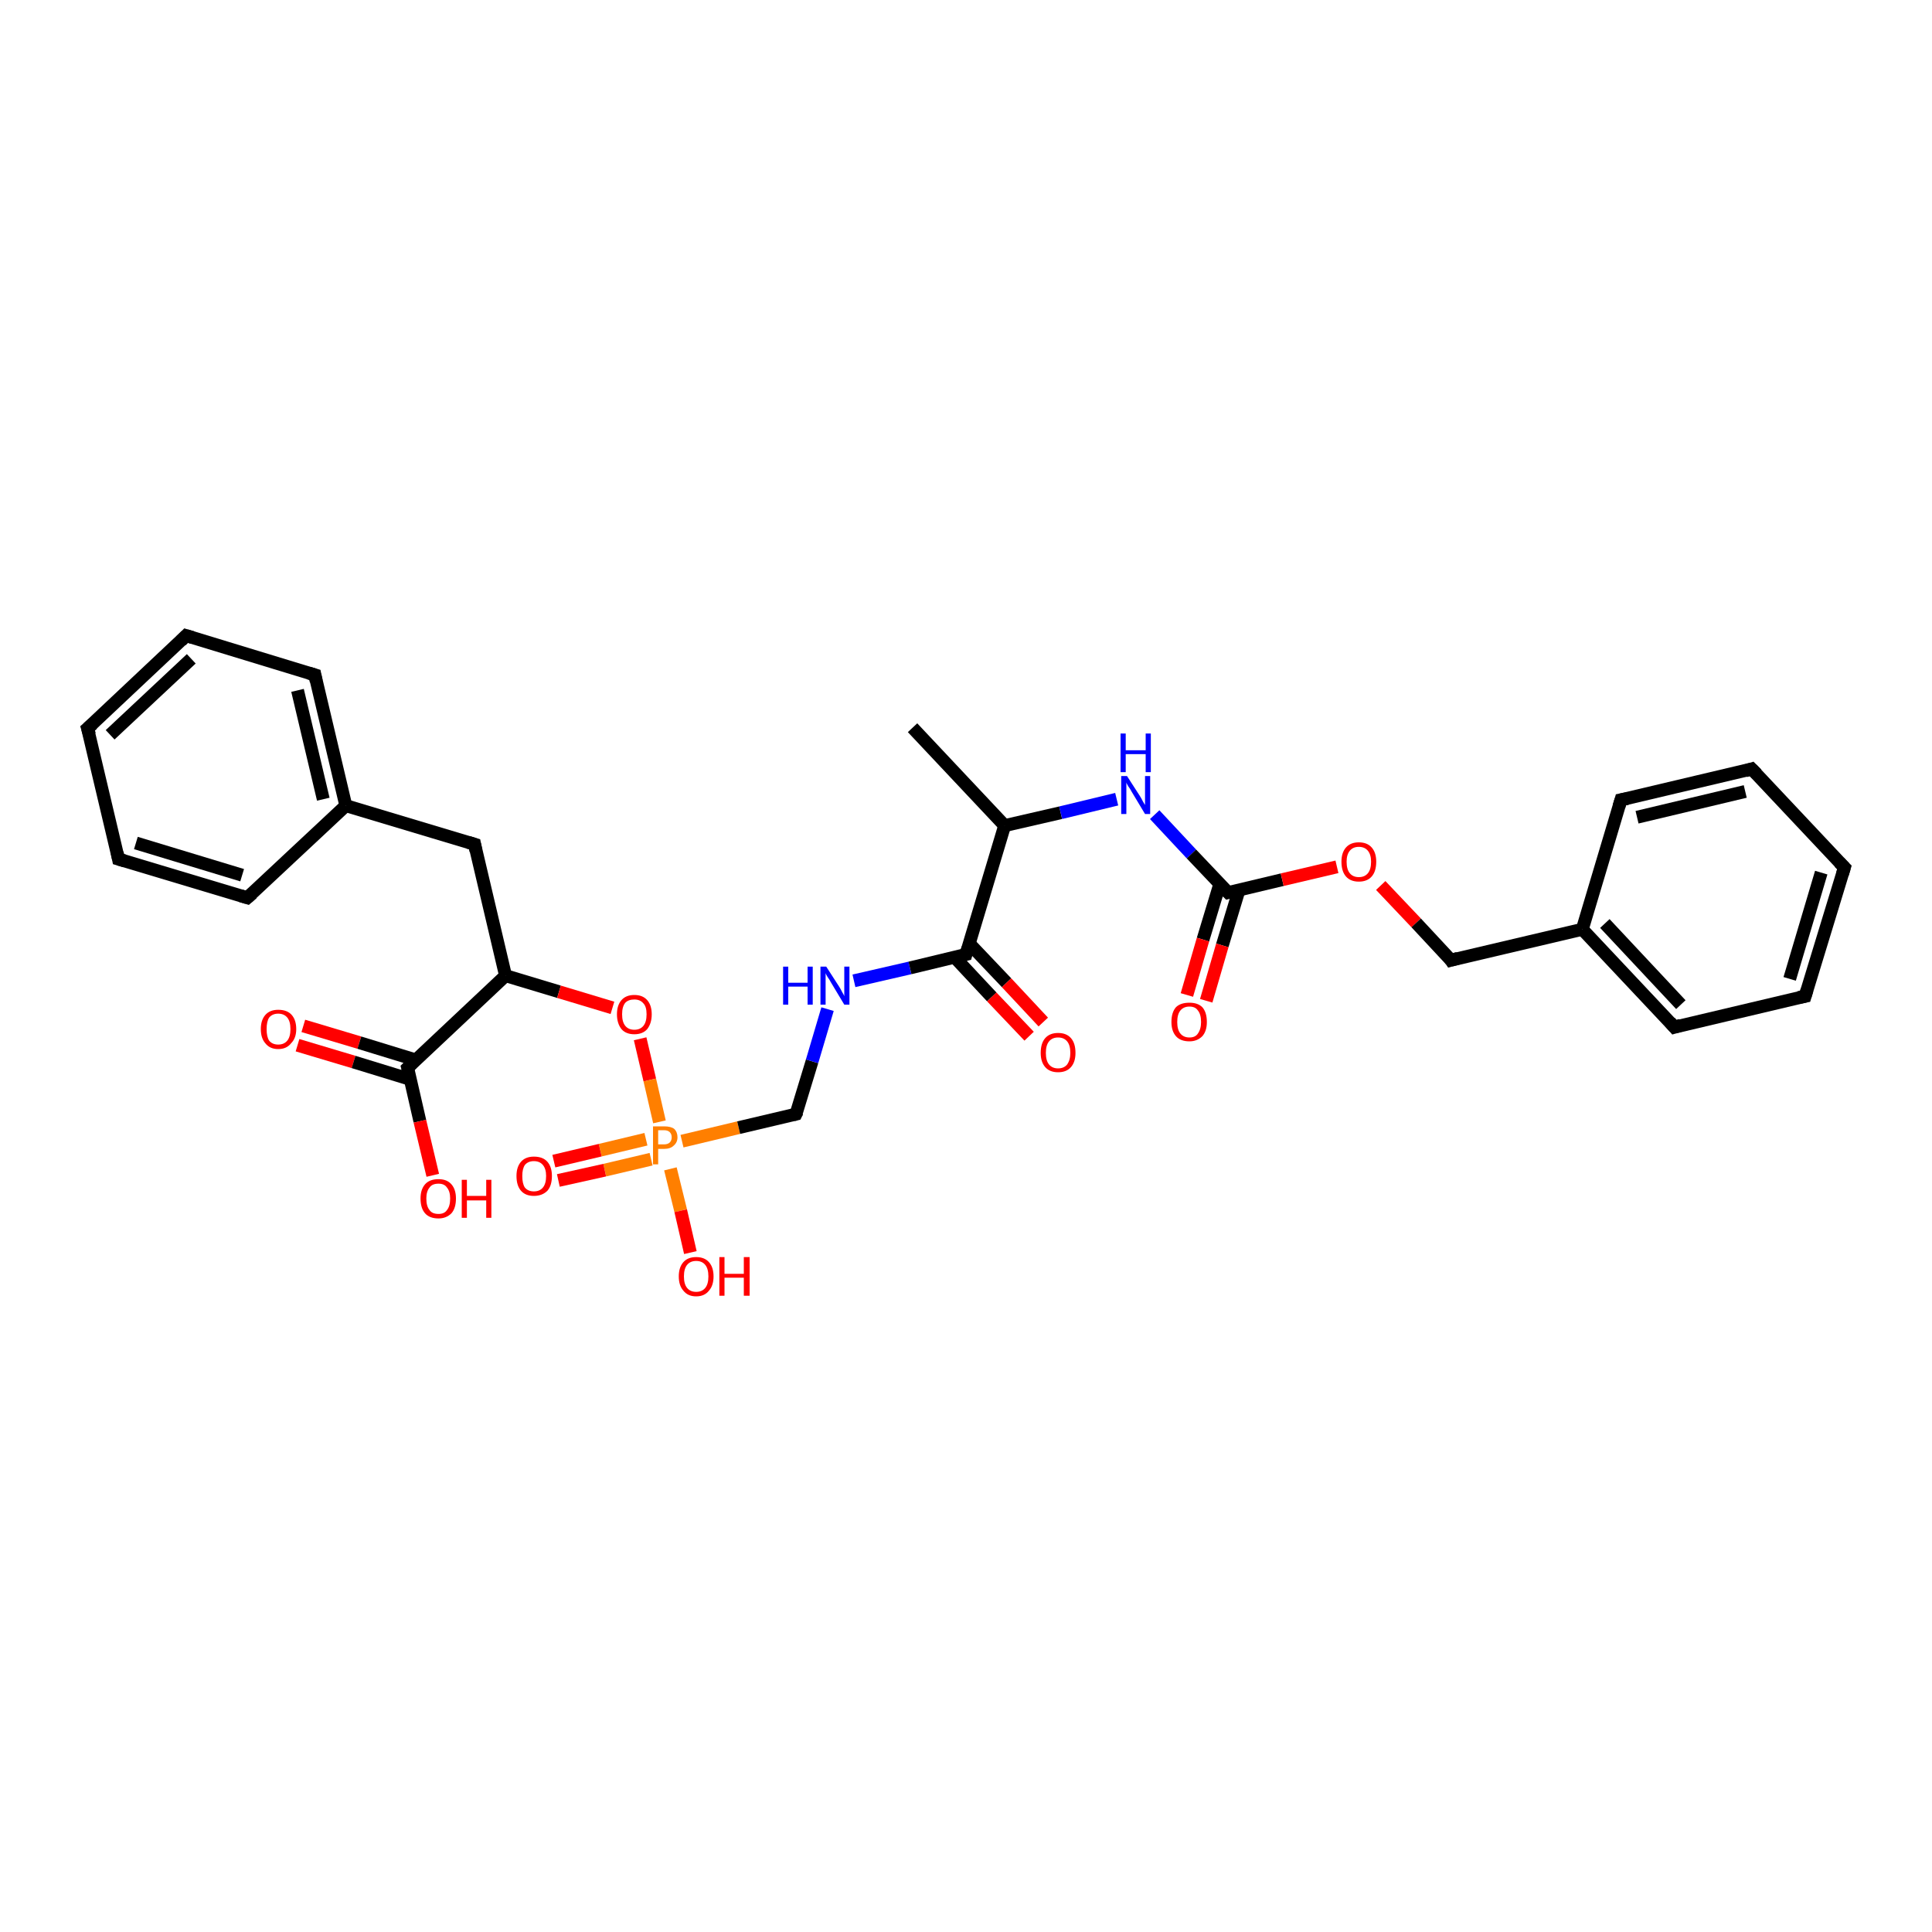 <?xml version='1.0' encoding='iso-8859-1'?>
<svg version='1.1' baseProfile='full'
              xmlns='http://www.w3.org/2000/svg'
                      xmlns:rdkit='http://www.rdkit.org/xml'
                      xmlns:xlink='http://www.w3.org/1999/xlink'
                  xml:space='preserve'
width='300px' height='300px' viewBox='0 0 300 300'>
<!-- END OF HEADER -->
<rect style='opacity:1.0;fill:#FFFFFF;stroke:none' width='300.0' height='300.0' x='0.0' y='0.0'> </rect>
<path class='bond-0 atom-0 atom-1' d='M 47.1,159.3 L 55.8,161.9' style='fill:none;fill-rule:evenodd;stroke:#FF0000;stroke-width:2.0px;stroke-linecap:butt;stroke-linejoin:miter;stroke-opacity:1' />
<path class='bond-0 atom-0 atom-1' d='M 55.8,161.9 L 64.6,164.6' style='fill:none;fill-rule:evenodd;stroke:#000000;stroke-width:2.0px;stroke-linecap:butt;stroke-linejoin:miter;stroke-opacity:1' />
<path class='bond-0 atom-0 atom-1' d='M 46.2,162.3 L 54.9,164.9' style='fill:none;fill-rule:evenodd;stroke:#FF0000;stroke-width:2.0px;stroke-linecap:butt;stroke-linejoin:miter;stroke-opacity:1' />
<path class='bond-0 atom-0 atom-1' d='M 54.9,164.9 L 63.7,167.6' style='fill:none;fill-rule:evenodd;stroke:#000000;stroke-width:2.0px;stroke-linecap:butt;stroke-linejoin:miter;stroke-opacity:1' />
<path class='bond-1 atom-1 atom-2' d='M 63.3,165.8 L 65.2,174.1' style='fill:none;fill-rule:evenodd;stroke:#000000;stroke-width:2.0px;stroke-linecap:butt;stroke-linejoin:miter;stroke-opacity:1' />
<path class='bond-1 atom-1 atom-2' d='M 65.2,174.1 L 67.2,182.5' style='fill:none;fill-rule:evenodd;stroke:#FF0000;stroke-width:2.0px;stroke-linecap:butt;stroke-linejoin:miter;stroke-opacity:1' />
<path class='bond-2 atom-1 atom-3' d='M 63.3,165.8 L 78.5,151.5' style='fill:none;fill-rule:evenodd;stroke:#000000;stroke-width:2.0px;stroke-linecap:butt;stroke-linejoin:miter;stroke-opacity:1' />
<path class='bond-3 atom-3 atom-4' d='M 78.5,151.5 L 86.8,154.0' style='fill:none;fill-rule:evenodd;stroke:#000000;stroke-width:2.0px;stroke-linecap:butt;stroke-linejoin:miter;stroke-opacity:1' />
<path class='bond-3 atom-3 atom-4' d='M 86.8,154.0 L 95.1,156.5' style='fill:none;fill-rule:evenodd;stroke:#FF0000;stroke-width:2.0px;stroke-linecap:butt;stroke-linejoin:miter;stroke-opacity:1' />
<path class='bond-4 atom-4 atom-5' d='M 99.4,161.3 L 100.9,167.7' style='fill:none;fill-rule:evenodd;stroke:#FF0000;stroke-width:2.0px;stroke-linecap:butt;stroke-linejoin:miter;stroke-opacity:1' />
<path class='bond-4 atom-4 atom-5' d='M 100.9,167.7 L 102.4,174.2' style='fill:none;fill-rule:evenodd;stroke:#FF7F00;stroke-width:2.0px;stroke-linecap:butt;stroke-linejoin:miter;stroke-opacity:1' />
<path class='bond-5 atom-5 atom-6' d='M 100.3,176.9 L 93.2,178.6' style='fill:none;fill-rule:evenodd;stroke:#FF7F00;stroke-width:2.0px;stroke-linecap:butt;stroke-linejoin:miter;stroke-opacity:1' />
<path class='bond-5 atom-5 atom-6' d='M 93.2,178.6 L 86.0,180.3' style='fill:none;fill-rule:evenodd;stroke:#FF0000;stroke-width:2.0px;stroke-linecap:butt;stroke-linejoin:miter;stroke-opacity:1' />
<path class='bond-5 atom-5 atom-6' d='M 101.1,180.0 L 93.9,181.7' style='fill:none;fill-rule:evenodd;stroke:#FF7F00;stroke-width:2.0px;stroke-linecap:butt;stroke-linejoin:miter;stroke-opacity:1' />
<path class='bond-5 atom-5 atom-6' d='M 93.9,181.7 L 86.7,183.3' style='fill:none;fill-rule:evenodd;stroke:#FF0000;stroke-width:2.0px;stroke-linecap:butt;stroke-linejoin:miter;stroke-opacity:1' />
<path class='bond-6 atom-5 atom-7' d='M 104.1,181.5 L 105.7,188.0' style='fill:none;fill-rule:evenodd;stroke:#FF7F00;stroke-width:2.0px;stroke-linecap:butt;stroke-linejoin:miter;stroke-opacity:1' />
<path class='bond-6 atom-5 atom-7' d='M 105.7,188.0 L 107.2,194.5' style='fill:none;fill-rule:evenodd;stroke:#FF0000;stroke-width:2.0px;stroke-linecap:butt;stroke-linejoin:miter;stroke-opacity:1' />
<path class='bond-7 atom-5 atom-8' d='M 105.9,177.2 L 114.7,175.1' style='fill:none;fill-rule:evenodd;stroke:#FF7F00;stroke-width:2.0px;stroke-linecap:butt;stroke-linejoin:miter;stroke-opacity:1' />
<path class='bond-7 atom-5 atom-8' d='M 114.7,175.1 L 123.6,173.0' style='fill:none;fill-rule:evenodd;stroke:#000000;stroke-width:2.0px;stroke-linecap:butt;stroke-linejoin:miter;stroke-opacity:1' />
<path class='bond-8 atom-8 atom-9' d='M 123.6,173.0 L 126.1,164.8' style='fill:none;fill-rule:evenodd;stroke:#000000;stroke-width:2.0px;stroke-linecap:butt;stroke-linejoin:miter;stroke-opacity:1' />
<path class='bond-8 atom-8 atom-9' d='M 126.1,164.8 L 128.5,156.7' style='fill:none;fill-rule:evenodd;stroke:#0000FF;stroke-width:2.0px;stroke-linecap:butt;stroke-linejoin:miter;stroke-opacity:1' />
<path class='bond-9 atom-9 atom-10' d='M 132.6,152.3 L 141.3,150.3' style='fill:none;fill-rule:evenodd;stroke:#0000FF;stroke-width:2.0px;stroke-linecap:butt;stroke-linejoin:miter;stroke-opacity:1' />
<path class='bond-9 atom-9 atom-10' d='M 141.3,150.3 L 150.0,148.2' style='fill:none;fill-rule:evenodd;stroke:#000000;stroke-width:2.0px;stroke-linecap:butt;stroke-linejoin:miter;stroke-opacity:1' />
<path class='bond-10 atom-10 atom-11' d='M 148.2,148.6 L 154.0,154.8' style='fill:none;fill-rule:evenodd;stroke:#000000;stroke-width:2.0px;stroke-linecap:butt;stroke-linejoin:miter;stroke-opacity:1' />
<path class='bond-10 atom-10 atom-11' d='M 154.0,154.8 L 159.8,160.9' style='fill:none;fill-rule:evenodd;stroke:#FF0000;stroke-width:2.0px;stroke-linecap:butt;stroke-linejoin:miter;stroke-opacity:1' />
<path class='bond-10 atom-10 atom-11' d='M 150.5,146.5 L 156.3,152.6' style='fill:none;fill-rule:evenodd;stroke:#000000;stroke-width:2.0px;stroke-linecap:butt;stroke-linejoin:miter;stroke-opacity:1' />
<path class='bond-10 atom-10 atom-11' d='M 156.3,152.6 L 162.0,158.7' style='fill:none;fill-rule:evenodd;stroke:#FF0000;stroke-width:2.0px;stroke-linecap:butt;stroke-linejoin:miter;stroke-opacity:1' />
<path class='bond-11 atom-10 atom-12' d='M 150.0,148.2 L 156.0,128.2' style='fill:none;fill-rule:evenodd;stroke:#000000;stroke-width:2.0px;stroke-linecap:butt;stroke-linejoin:miter;stroke-opacity:1' />
<path class='bond-12 atom-12 atom-13' d='M 156.0,128.2 L 164.7,126.2' style='fill:none;fill-rule:evenodd;stroke:#000000;stroke-width:2.0px;stroke-linecap:butt;stroke-linejoin:miter;stroke-opacity:1' />
<path class='bond-12 atom-12 atom-13' d='M 164.7,126.2 L 173.4,124.1' style='fill:none;fill-rule:evenodd;stroke:#0000FF;stroke-width:2.0px;stroke-linecap:butt;stroke-linejoin:miter;stroke-opacity:1' />
<path class='bond-13 atom-13 atom-14' d='M 179.3,126.5 L 185.0,132.6' style='fill:none;fill-rule:evenodd;stroke:#0000FF;stroke-width:2.0px;stroke-linecap:butt;stroke-linejoin:miter;stroke-opacity:1' />
<path class='bond-13 atom-13 atom-14' d='M 185.0,132.6 L 190.7,138.6' style='fill:none;fill-rule:evenodd;stroke:#000000;stroke-width:2.0px;stroke-linecap:butt;stroke-linejoin:miter;stroke-opacity:1' />
<path class='bond-14 atom-14 atom-15' d='M 189.4,137.3 L 186.8,145.9' style='fill:none;fill-rule:evenodd;stroke:#000000;stroke-width:2.0px;stroke-linecap:butt;stroke-linejoin:miter;stroke-opacity:1' />
<path class='bond-14 atom-14 atom-15' d='M 186.8,145.9 L 184.3,154.5' style='fill:none;fill-rule:evenodd;stroke:#FF0000;stroke-width:2.0px;stroke-linecap:butt;stroke-linejoin:miter;stroke-opacity:1' />
<path class='bond-14 atom-14 atom-15' d='M 192.4,138.2 L 189.8,146.8' style='fill:none;fill-rule:evenodd;stroke:#000000;stroke-width:2.0px;stroke-linecap:butt;stroke-linejoin:miter;stroke-opacity:1' />
<path class='bond-14 atom-14 atom-15' d='M 189.8,146.8 L 187.3,155.4' style='fill:none;fill-rule:evenodd;stroke:#FF0000;stroke-width:2.0px;stroke-linecap:butt;stroke-linejoin:miter;stroke-opacity:1' />
<path class='bond-15 atom-14 atom-16' d='M 190.7,138.6 L 199.1,136.6' style='fill:none;fill-rule:evenodd;stroke:#000000;stroke-width:2.0px;stroke-linecap:butt;stroke-linejoin:miter;stroke-opacity:1' />
<path class='bond-15 atom-14 atom-16' d='M 199.1,136.6 L 207.6,134.6' style='fill:none;fill-rule:evenodd;stroke:#FF0000;stroke-width:2.0px;stroke-linecap:butt;stroke-linejoin:miter;stroke-opacity:1' />
<path class='bond-16 atom-16 atom-17' d='M 214.4,137.5 L 219.9,143.3' style='fill:none;fill-rule:evenodd;stroke:#FF0000;stroke-width:2.0px;stroke-linecap:butt;stroke-linejoin:miter;stroke-opacity:1' />
<path class='bond-16 atom-16 atom-17' d='M 219.9,143.3 L 225.3,149.1' style='fill:none;fill-rule:evenodd;stroke:#000000;stroke-width:2.0px;stroke-linecap:butt;stroke-linejoin:miter;stroke-opacity:1' />
<path class='bond-17 atom-17 atom-18' d='M 225.3,149.1 L 245.7,144.3' style='fill:none;fill-rule:evenodd;stroke:#000000;stroke-width:2.0px;stroke-linecap:butt;stroke-linejoin:miter;stroke-opacity:1' />
<path class='bond-18 atom-18 atom-19' d='M 245.7,144.3 L 260.0,159.5' style='fill:none;fill-rule:evenodd;stroke:#000000;stroke-width:2.0px;stroke-linecap:butt;stroke-linejoin:miter;stroke-opacity:1' />
<path class='bond-18 atom-18 atom-19' d='M 249.2,143.4 L 261.0,156.0' style='fill:none;fill-rule:evenodd;stroke:#000000;stroke-width:2.0px;stroke-linecap:butt;stroke-linejoin:miter;stroke-opacity:1' />
<path class='bond-19 atom-19 atom-20' d='M 260.0,159.5 L 280.3,154.7' style='fill:none;fill-rule:evenodd;stroke:#000000;stroke-width:2.0px;stroke-linecap:butt;stroke-linejoin:miter;stroke-opacity:1' />
<path class='bond-20 atom-20 atom-21' d='M 280.3,154.7 L 286.4,134.7' style='fill:none;fill-rule:evenodd;stroke:#000000;stroke-width:2.0px;stroke-linecap:butt;stroke-linejoin:miter;stroke-opacity:1' />
<path class='bond-20 atom-20 atom-21' d='M 277.9,152.0 L 282.8,135.5' style='fill:none;fill-rule:evenodd;stroke:#000000;stroke-width:2.0px;stroke-linecap:butt;stroke-linejoin:miter;stroke-opacity:1' />
<path class='bond-21 atom-21 atom-22' d='M 286.4,134.7 L 272.0,119.4' style='fill:none;fill-rule:evenodd;stroke:#000000;stroke-width:2.0px;stroke-linecap:butt;stroke-linejoin:miter;stroke-opacity:1' />
<path class='bond-22 atom-22 atom-23' d='M 272.0,119.4 L 251.7,124.2' style='fill:none;fill-rule:evenodd;stroke:#000000;stroke-width:2.0px;stroke-linecap:butt;stroke-linejoin:miter;stroke-opacity:1' />
<path class='bond-22 atom-22 atom-23' d='M 271.0,122.9 L 254.2,126.9' style='fill:none;fill-rule:evenodd;stroke:#000000;stroke-width:2.0px;stroke-linecap:butt;stroke-linejoin:miter;stroke-opacity:1' />
<path class='bond-23 atom-12 atom-24' d='M 156.0,128.2 L 141.7,113.0' style='fill:none;fill-rule:evenodd;stroke:#000000;stroke-width:2.0px;stroke-linecap:butt;stroke-linejoin:miter;stroke-opacity:1' />
<path class='bond-24 atom-3 atom-25' d='M 78.5,151.5 L 73.7,131.1' style='fill:none;fill-rule:evenodd;stroke:#000000;stroke-width:2.0px;stroke-linecap:butt;stroke-linejoin:miter;stroke-opacity:1' />
<path class='bond-25 atom-25 atom-26' d='M 73.7,131.1 L 53.7,125.1' style='fill:none;fill-rule:evenodd;stroke:#000000;stroke-width:2.0px;stroke-linecap:butt;stroke-linejoin:miter;stroke-opacity:1' />
<path class='bond-26 atom-26 atom-27' d='M 53.7,125.1 L 48.9,104.8' style='fill:none;fill-rule:evenodd;stroke:#000000;stroke-width:2.0px;stroke-linecap:butt;stroke-linejoin:miter;stroke-opacity:1' />
<path class='bond-26 atom-26 atom-27' d='M 50.2,124.1 L 46.2,107.2' style='fill:none;fill-rule:evenodd;stroke:#000000;stroke-width:2.0px;stroke-linecap:butt;stroke-linejoin:miter;stroke-opacity:1' />
<path class='bond-27 atom-27 atom-28' d='M 48.9,104.8 L 28.9,98.7' style='fill:none;fill-rule:evenodd;stroke:#000000;stroke-width:2.0px;stroke-linecap:butt;stroke-linejoin:miter;stroke-opacity:1' />
<path class='bond-28 atom-28 atom-29' d='M 28.9,98.7 L 13.6,113.1' style='fill:none;fill-rule:evenodd;stroke:#000000;stroke-width:2.0px;stroke-linecap:butt;stroke-linejoin:miter;stroke-opacity:1' />
<path class='bond-28 atom-28 atom-29' d='M 29.7,102.3 L 17.1,114.1' style='fill:none;fill-rule:evenodd;stroke:#000000;stroke-width:2.0px;stroke-linecap:butt;stroke-linejoin:miter;stroke-opacity:1' />
<path class='bond-29 atom-29 atom-30' d='M 13.6,113.1 L 18.4,133.4' style='fill:none;fill-rule:evenodd;stroke:#000000;stroke-width:2.0px;stroke-linecap:butt;stroke-linejoin:miter;stroke-opacity:1' />
<path class='bond-30 atom-30 atom-31' d='M 18.4,133.4 L 38.4,139.4' style='fill:none;fill-rule:evenodd;stroke:#000000;stroke-width:2.0px;stroke-linecap:butt;stroke-linejoin:miter;stroke-opacity:1' />
<path class='bond-30 atom-30 atom-31' d='M 21.1,130.9 L 37.6,135.9' style='fill:none;fill-rule:evenodd;stroke:#000000;stroke-width:2.0px;stroke-linecap:butt;stroke-linejoin:miter;stroke-opacity:1' />
<path class='bond-31 atom-23 atom-18' d='M 251.7,124.2 L 245.7,144.3' style='fill:none;fill-rule:evenodd;stroke:#000000;stroke-width:2.0px;stroke-linecap:butt;stroke-linejoin:miter;stroke-opacity:1' />
<path class='bond-32 atom-31 atom-26' d='M 38.4,139.4 L 53.7,125.1' style='fill:none;fill-rule:evenodd;stroke:#000000;stroke-width:2.0px;stroke-linecap:butt;stroke-linejoin:miter;stroke-opacity:1' />
<path d='M 63.4,166.2 L 63.3,165.8 L 64.0,165.1' style='fill:none;stroke:#000000;stroke-width:2.0px;stroke-linecap:butt;stroke-linejoin:miter;stroke-opacity:1;' />
<path d='M 123.2,173.1 L 123.6,173.0 L 123.8,172.6' style='fill:none;stroke:#000000;stroke-width:2.0px;stroke-linecap:butt;stroke-linejoin:miter;stroke-opacity:1;' />
<path d='M 149.6,148.3 L 150.0,148.2 L 150.3,147.2' style='fill:none;stroke:#000000;stroke-width:2.0px;stroke-linecap:butt;stroke-linejoin:miter;stroke-opacity:1;' />
<path d='M 190.4,138.3 L 190.7,138.6 L 191.1,138.5' style='fill:none;stroke:#000000;stroke-width:2.0px;stroke-linecap:butt;stroke-linejoin:miter;stroke-opacity:1;' />
<path d='M 225.1,148.8 L 225.3,149.1 L 226.4,148.8' style='fill:none;stroke:#000000;stroke-width:2.0px;stroke-linecap:butt;stroke-linejoin:miter;stroke-opacity:1;' />
<path d='M 259.3,158.7 L 260.0,159.5 L 261.0,159.2' style='fill:none;stroke:#000000;stroke-width:2.0px;stroke-linecap:butt;stroke-linejoin:miter;stroke-opacity:1;' />
<path d='M 279.3,154.9 L 280.3,154.7 L 280.6,153.7' style='fill:none;stroke:#000000;stroke-width:2.0px;stroke-linecap:butt;stroke-linejoin:miter;stroke-opacity:1;' />
<path d='M 286.1,135.7 L 286.4,134.7 L 285.6,133.9' style='fill:none;stroke:#000000;stroke-width:2.0px;stroke-linecap:butt;stroke-linejoin:miter;stroke-opacity:1;' />
<path d='M 272.8,120.2 L 272.0,119.4 L 271.0,119.7' style='fill:none;stroke:#000000;stroke-width:2.0px;stroke-linecap:butt;stroke-linejoin:miter;stroke-opacity:1;' />
<path d='M 252.7,124.0 L 251.7,124.2 L 251.4,125.2' style='fill:none;stroke:#000000;stroke-width:2.0px;stroke-linecap:butt;stroke-linejoin:miter;stroke-opacity:1;' />
<path d='M 73.9,132.1 L 73.7,131.1 L 72.7,130.8' style='fill:none;stroke:#000000;stroke-width:2.0px;stroke-linecap:butt;stroke-linejoin:miter;stroke-opacity:1;' />
<path d='M 49.1,105.8 L 48.9,104.8 L 47.9,104.5' style='fill:none;stroke:#000000;stroke-width:2.0px;stroke-linecap:butt;stroke-linejoin:miter;stroke-opacity:1;' />
<path d='M 29.9,99.0 L 28.9,98.7 L 28.1,99.5' style='fill:none;stroke:#000000;stroke-width:2.0px;stroke-linecap:butt;stroke-linejoin:miter;stroke-opacity:1;' />
<path d='M 14.4,112.4 L 13.6,113.1 L 13.9,114.1' style='fill:none;stroke:#000000;stroke-width:2.0px;stroke-linecap:butt;stroke-linejoin:miter;stroke-opacity:1;' />
<path d='M 18.2,132.4 L 18.4,133.4 L 19.4,133.7' style='fill:none;stroke:#000000;stroke-width:2.0px;stroke-linecap:butt;stroke-linejoin:miter;stroke-opacity:1;' />
<path d='M 37.4,139.1 L 38.4,139.4 L 39.2,138.7' style='fill:none;stroke:#000000;stroke-width:2.0px;stroke-linecap:butt;stroke-linejoin:miter;stroke-opacity:1;' />
<path class='atom-0' d='M 40.5 159.8
Q 40.5 158.4, 41.2 157.6
Q 41.9 156.8, 43.2 156.8
Q 44.6 156.8, 45.3 157.6
Q 46.0 158.4, 46.0 159.8
Q 46.0 161.2, 45.2 162.0
Q 44.5 162.9, 43.2 162.9
Q 41.9 162.9, 41.2 162.0
Q 40.5 161.2, 40.5 159.8
M 43.2 162.2
Q 44.1 162.2, 44.6 161.6
Q 45.1 161.0, 45.1 159.8
Q 45.1 158.6, 44.6 158.0
Q 44.1 157.4, 43.2 157.4
Q 42.3 157.4, 41.8 158.0
Q 41.4 158.6, 41.4 159.8
Q 41.4 161.0, 41.8 161.6
Q 42.3 162.2, 43.2 162.2
' fill='#FF0000'/>
<path class='atom-2' d='M 65.3 186.1
Q 65.3 184.7, 66.0 183.9
Q 66.7 183.1, 68.1 183.1
Q 69.4 183.1, 70.1 183.9
Q 70.8 184.7, 70.8 186.1
Q 70.8 187.6, 70.1 188.4
Q 69.3 189.2, 68.1 189.2
Q 66.7 189.2, 66.0 188.4
Q 65.3 187.6, 65.3 186.1
M 68.1 188.5
Q 69.0 188.5, 69.4 187.9
Q 69.9 187.3, 69.9 186.1
Q 69.9 185.0, 69.4 184.4
Q 69.0 183.8, 68.1 183.8
Q 67.1 183.8, 66.7 184.4
Q 66.2 185.0, 66.2 186.1
Q 66.2 187.3, 66.7 187.9
Q 67.1 188.5, 68.1 188.5
' fill='#FF0000'/>
<path class='atom-2' d='M 71.7 183.2
L 72.5 183.2
L 72.5 185.7
L 75.5 185.7
L 75.5 183.2
L 76.3 183.2
L 76.3 189.1
L 75.5 189.1
L 75.5 186.4
L 72.5 186.4
L 72.5 189.1
L 71.7 189.1
L 71.7 183.2
' fill='#FF0000'/>
<path class='atom-4' d='M 95.8 157.5
Q 95.8 156.1, 96.5 155.3
Q 97.2 154.5, 98.5 154.5
Q 99.8 154.5, 100.5 155.3
Q 101.2 156.1, 101.2 157.5
Q 101.2 158.9, 100.5 159.8
Q 99.8 160.6, 98.5 160.6
Q 97.2 160.6, 96.5 159.8
Q 95.8 158.9, 95.8 157.5
M 98.5 159.9
Q 99.4 159.9, 99.9 159.3
Q 100.4 158.7, 100.4 157.5
Q 100.4 156.3, 99.9 155.8
Q 99.4 155.2, 98.5 155.2
Q 97.6 155.2, 97.1 155.7
Q 96.6 156.3, 96.6 157.5
Q 96.6 158.7, 97.1 159.3
Q 97.6 159.9, 98.5 159.9
' fill='#FF0000'/>
<path class='atom-5' d='M 103.1 174.9
Q 104.2 174.9, 104.7 175.3
Q 105.2 175.8, 105.2 176.6
Q 105.2 177.4, 104.6 177.9
Q 104.1 178.4, 103.1 178.4
L 102.2 178.4
L 102.2 180.8
L 101.4 180.8
L 101.4 174.9
L 103.1 174.9
M 103.1 177.7
Q 103.7 177.7, 104.0 177.4
Q 104.3 177.1, 104.3 176.6
Q 104.3 176.1, 104.0 175.8
Q 103.7 175.5, 103.1 175.5
L 102.2 175.5
L 102.2 177.7
L 103.1 177.7
' fill='#FF7F00'/>
<path class='atom-6' d='M 80.2 182.6
Q 80.2 181.2, 80.9 180.4
Q 81.6 179.6, 82.9 179.6
Q 84.3 179.6, 85.0 180.4
Q 85.7 181.2, 85.7 182.6
Q 85.7 184.1, 85.0 184.9
Q 84.2 185.7, 82.9 185.7
Q 81.6 185.7, 80.9 184.9
Q 80.2 184.1, 80.2 182.6
M 82.9 185.0
Q 83.8 185.0, 84.3 184.4
Q 84.8 183.8, 84.8 182.6
Q 84.8 181.5, 84.3 180.9
Q 83.8 180.3, 82.9 180.3
Q 82.0 180.3, 81.5 180.9
Q 81.1 181.5, 81.1 182.6
Q 81.1 183.8, 81.5 184.4
Q 82.0 185.0, 82.9 185.0
' fill='#FF0000'/>
<path class='atom-7' d='M 105.4 198.2
Q 105.4 196.8, 106.1 196.0
Q 106.8 195.2, 108.1 195.2
Q 109.4 195.2, 110.1 196.0
Q 110.8 196.8, 110.8 198.2
Q 110.8 199.6, 110.1 200.4
Q 109.4 201.3, 108.1 201.3
Q 106.8 201.3, 106.1 200.4
Q 105.4 199.6, 105.4 198.2
M 108.1 200.6
Q 109.0 200.6, 109.5 200.0
Q 110.0 199.4, 110.0 198.2
Q 110.0 197.0, 109.5 196.4
Q 109.0 195.8, 108.1 195.8
Q 107.2 195.8, 106.7 196.4
Q 106.2 197.0, 106.2 198.2
Q 106.2 199.4, 106.7 200.0
Q 107.2 200.6, 108.1 200.6
' fill='#FF0000'/>
<path class='atom-7' d='M 111.7 195.2
L 112.5 195.2
L 112.5 197.8
L 115.5 197.8
L 115.5 195.2
L 116.4 195.2
L 116.4 201.2
L 115.5 201.2
L 115.5 198.4
L 112.5 198.4
L 112.5 201.2
L 111.7 201.2
L 111.7 195.2
' fill='#FF0000'/>
<path class='atom-9' d='M 121.6 150.1
L 122.4 150.1
L 122.4 152.6
L 125.4 152.6
L 125.4 150.1
L 126.2 150.1
L 126.2 156.0
L 125.4 156.0
L 125.4 153.2
L 122.4 153.2
L 122.4 156.0
L 121.6 156.0
L 121.6 150.1
' fill='#0000FF'/>
<path class='atom-9' d='M 128.3 150.1
L 130.3 153.2
Q 130.5 153.5, 130.8 154.1
Q 131.1 154.6, 131.1 154.7
L 131.1 150.1
L 131.9 150.1
L 131.9 156.0
L 131.1 156.0
L 129.0 152.5
Q 128.8 152.1, 128.5 151.7
Q 128.2 151.2, 128.2 151.1
L 128.2 156.0
L 127.4 156.0
L 127.4 150.1
L 128.3 150.1
' fill='#0000FF'/>
<path class='atom-11' d='M 161.6 163.5
Q 161.6 162.0, 162.3 161.2
Q 163.0 160.4, 164.3 160.4
Q 165.6 160.4, 166.3 161.2
Q 167.0 162.0, 167.0 163.5
Q 167.0 164.9, 166.3 165.7
Q 165.6 166.5, 164.3 166.5
Q 163.0 166.5, 162.3 165.7
Q 161.6 164.9, 161.6 163.5
M 164.3 165.9
Q 165.2 165.9, 165.7 165.3
Q 166.2 164.6, 166.2 163.5
Q 166.2 162.3, 165.7 161.7
Q 165.2 161.1, 164.3 161.1
Q 163.4 161.1, 162.9 161.7
Q 162.4 162.3, 162.4 163.5
Q 162.4 164.7, 162.9 165.3
Q 163.4 165.9, 164.3 165.9
' fill='#FF0000'/>
<path class='atom-13' d='M 175.0 120.5
L 177.0 123.6
Q 177.2 123.9, 177.5 124.5
Q 177.8 125.0, 177.8 125.0
L 177.8 120.5
L 178.6 120.5
L 178.6 126.4
L 177.8 126.4
L 175.7 122.9
Q 175.5 122.5, 175.2 122.1
Q 174.9 121.6, 174.9 121.5
L 174.9 126.4
L 174.1 126.4
L 174.1 120.5
L 175.0 120.5
' fill='#0000FF'/>
<path class='atom-13' d='M 174.0 113.9
L 174.8 113.9
L 174.8 116.5
L 177.9 116.5
L 177.9 113.9
L 178.7 113.9
L 178.7 119.9
L 177.9 119.9
L 177.9 117.1
L 174.8 117.1
L 174.8 119.9
L 174.0 119.9
L 174.0 113.9
' fill='#0000FF'/>
<path class='atom-15' d='M 181.9 158.7
Q 181.9 157.2, 182.6 156.4
Q 183.3 155.7, 184.7 155.7
Q 186.0 155.7, 186.7 156.4
Q 187.4 157.2, 187.4 158.7
Q 187.4 160.1, 186.7 160.9
Q 185.9 161.7, 184.7 161.7
Q 183.3 161.7, 182.6 160.9
Q 181.9 160.1, 181.9 158.7
M 184.7 161.1
Q 185.6 161.1, 186.0 160.5
Q 186.5 159.8, 186.5 158.7
Q 186.5 157.5, 186.0 156.9
Q 185.6 156.3, 184.7 156.3
Q 183.8 156.3, 183.3 156.9
Q 182.8 157.5, 182.8 158.7
Q 182.8 159.9, 183.3 160.5
Q 183.8 161.1, 184.7 161.1
' fill='#FF0000'/>
<path class='atom-16' d='M 208.3 133.8
Q 208.3 132.4, 209.0 131.6
Q 209.7 130.8, 211.0 130.8
Q 212.3 130.8, 213.0 131.6
Q 213.7 132.4, 213.7 133.8
Q 213.7 135.3, 213.0 136.1
Q 212.3 136.9, 211.0 136.9
Q 209.7 136.9, 209.0 136.1
Q 208.3 135.3, 208.3 133.8
M 211.0 136.2
Q 211.9 136.2, 212.4 135.6
Q 212.9 135.0, 212.9 133.8
Q 212.9 132.7, 212.4 132.1
Q 211.9 131.5, 211.0 131.5
Q 210.1 131.5, 209.6 132.1
Q 209.1 132.7, 209.1 133.8
Q 209.1 135.0, 209.6 135.6
Q 210.1 136.2, 211.0 136.2
' fill='#FF0000'/>
</svg>
